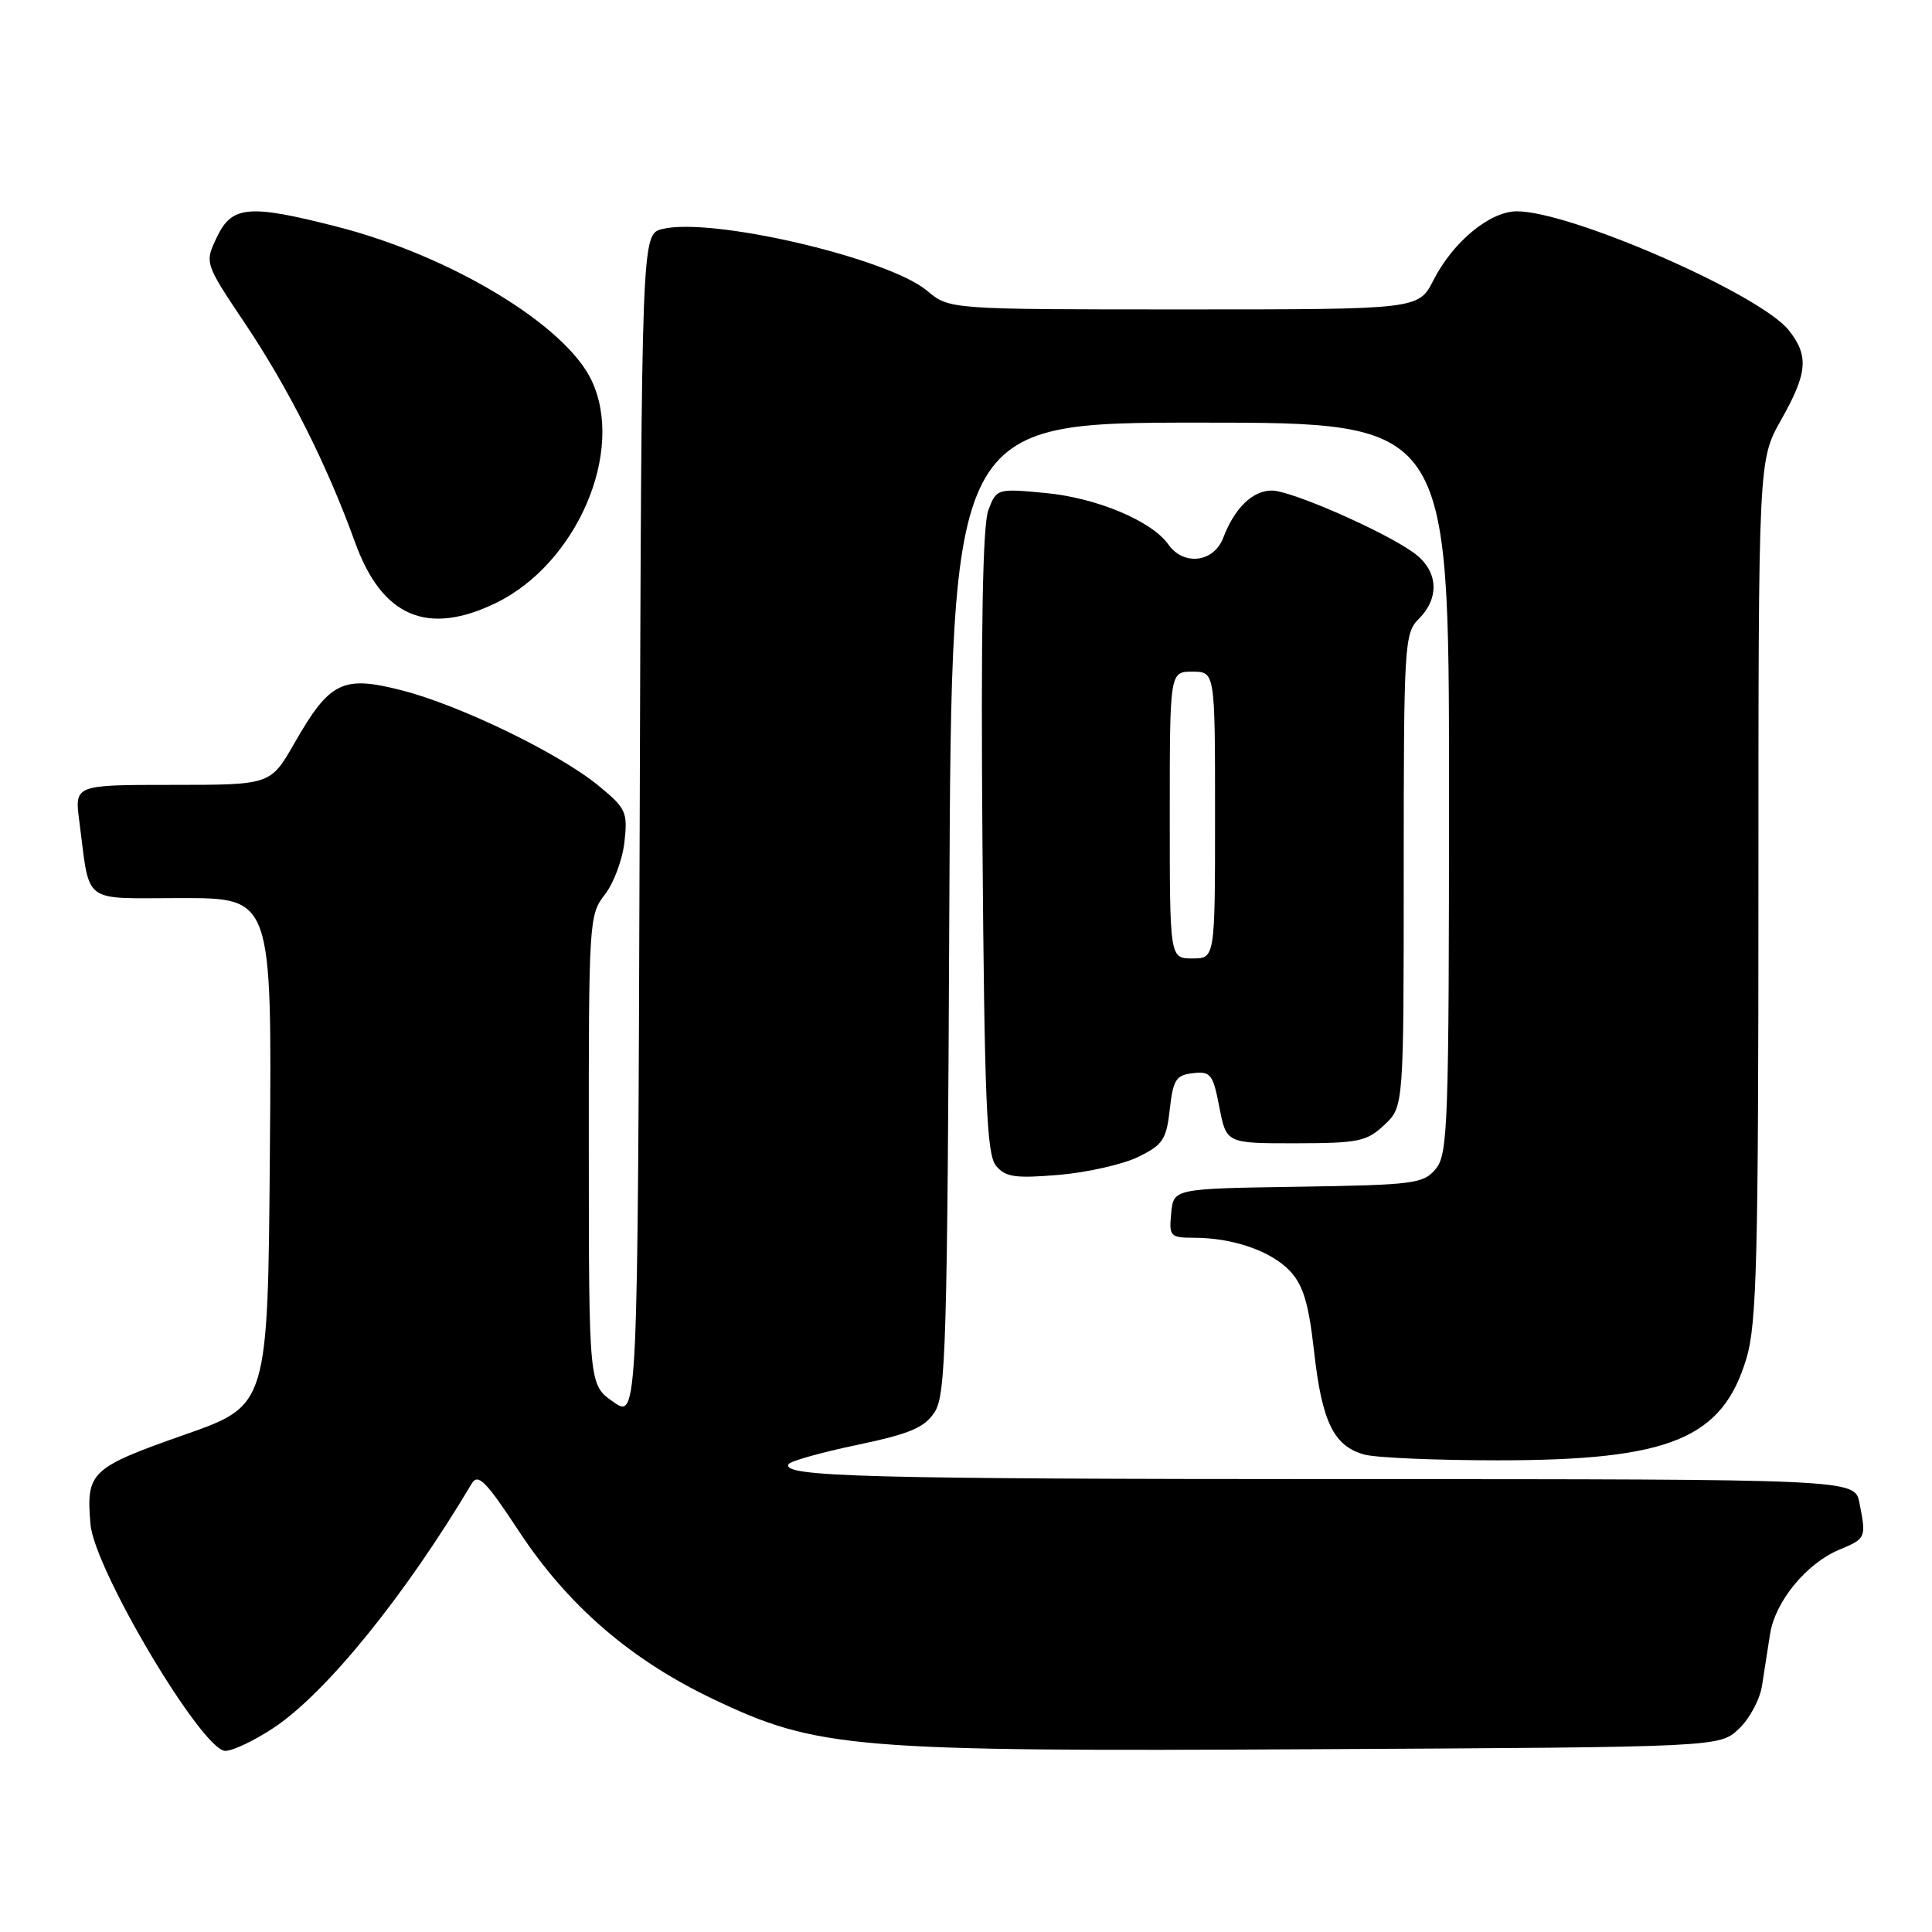 <?xml version="1.0" encoding="UTF-8" standalone="no"?>
<!DOCTYPE svg PUBLIC "-//W3C//DTD SVG 1.1//EN" "http://www.w3.org/Graphics/SVG/1.1/DTD/svg11.dtd" >
<svg xmlns="http://www.w3.org/2000/svg" xmlns:xlink="http://www.w3.org/1999/xlink" version="1.1" viewBox="0 0 256 256">
 <g >
 <path fill="currentColor"
d=" M 36.24 228.96 C 43.19 224.36 53.66 211.45 62.50 196.59 C 63.34 195.18 64.38 196.23 68.81 202.97 C 75.28 212.77 83.57 219.93 94.50 225.14 C 108.31 231.72 112.93 232.11 174.31 231.78 C 227.84 231.50 227.84 231.50 230.40 229.09 C 231.82 227.76 233.20 225.18 233.48 223.34 C 233.77 221.50 234.24 218.44 234.54 216.53 C 235.21 212.22 239.35 207.17 243.70 205.35 C 247.27 203.86 247.30 203.77 246.38 199.12 C 245.75 196.00 245.75 196.00 178.62 195.99 C 114.59 195.98 103.46 195.68 104.50 194.00 C 104.75 193.60 108.83 192.45 113.57 191.46 C 120.59 189.98 122.49 189.18 123.84 187.12 C 125.33 184.84 125.53 178.18 125.79 120.30 C 126.08 56.00 126.08 56.00 159.04 56.00 C 192.00 56.00 192.00 56.00 192.00 104.39 C 192.00 149.01 191.86 152.94 190.25 154.88 C 188.62 156.85 187.39 157.01 172.00 157.25 C 155.50 157.50 155.50 157.50 155.19 160.75 C 154.89 163.82 155.05 164.00 158.19 164.01 C 163.37 164.01 168.44 165.77 170.93 168.42 C 172.69 170.30 173.41 172.71 174.13 179.15 C 175.17 188.41 176.73 191.61 180.76 192.73 C 182.27 193.16 190.25 193.50 198.50 193.50 C 221.30 193.50 228.25 190.64 231.43 179.93 C 232.78 175.39 233.00 166.58 233.00 117.80 C 233.00 60.97 233.00 60.97 236.00 55.65 C 239.51 49.43 239.71 47.17 237.04 43.78 C 233.28 39.00 208.15 28.00 201.00 28.00 C 197.42 28.00 192.53 32.04 189.94 37.13 C 187.96 41.00 187.96 41.00 156.87 41.00 C 125.79 41.00 125.79 41.00 122.85 38.53 C 117.69 34.19 94.23 28.72 87.75 30.35 C 85.01 31.04 85.01 31.04 84.76 109.53 C 84.50 188.02 84.50 188.02 81.27 185.76 C 78.03 183.50 78.03 183.50 78.02 152.38 C 78.00 122.13 78.06 121.19 80.13 118.56 C 81.30 117.07 82.48 113.93 82.74 111.59 C 83.19 107.62 82.96 107.11 79.36 104.15 C 74.13 99.83 60.90 93.42 53.19 91.46 C 45.38 89.47 43.69 90.31 39.02 98.46 C 35.85 104.00 35.85 104.00 22.87 104.00 C 9.88 104.00 9.88 104.00 10.50 108.75 C 11.99 120.04 10.61 119.00 24.09 119.00 C 36.03 119.00 36.03 119.00 35.76 152.61 C 35.50 186.22 35.50 186.22 24.59 190.06 C 11.96 194.50 11.40 195.03 11.99 201.98 C 12.51 207.99 26.80 232.00 29.86 232.00 C 30.85 232.00 33.72 230.63 36.24 228.96 Z  M 150.81 153.30 C 154.09 151.70 154.56 150.99 155.00 147.00 C 155.44 143.07 155.82 142.46 158.07 142.20 C 160.42 141.93 160.73 142.33 161.57 146.70 C 162.50 151.50 162.50 151.50 171.68 151.49 C 180.00 151.48 181.11 151.25 183.43 149.06 C 186.00 146.65 186.00 146.65 186.00 115.33 C 186.00 85.33 186.09 83.91 188.00 82.00 C 190.85 79.15 190.55 75.52 187.25 73.19 C 183.18 70.30 171.05 65.00 168.52 65.00 C 165.97 65.00 163.59 67.32 162.09 71.25 C 160.85 74.53 156.84 75.03 154.81 72.14 C 152.61 69.02 145.26 65.95 138.49 65.32 C 132.10 64.72 132.05 64.74 130.96 67.60 C 130.21 69.58 129.96 83.45 130.18 111.59 C 130.45 146.04 130.74 152.98 131.98 154.47 C 133.23 155.98 134.51 156.16 140.29 155.68 C 144.05 155.36 148.78 154.29 150.81 153.30 Z  M 65.69 79.91 C 76.44 74.70 82.85 59.80 78.38 50.39 C 74.90 43.05 59.65 33.85 44.59 30.02 C 32.97 27.05 30.73 27.25 28.74 31.42 C 27.10 34.85 27.10 34.85 32.50 42.91 C 38.29 51.56 43.35 61.63 47.05 71.87 C 50.61 81.72 56.61 84.30 65.69 79.91 Z  M 155.00 108.00 C 155.00 89.00 155.00 89.00 158.00 89.00 C 161.00 89.00 161.00 89.00 161.00 108.00 C 161.00 127.00 161.00 127.00 158.00 127.00 C 155.00 127.00 155.00 127.00 155.00 108.00 Z "/>
</g>
</svg>